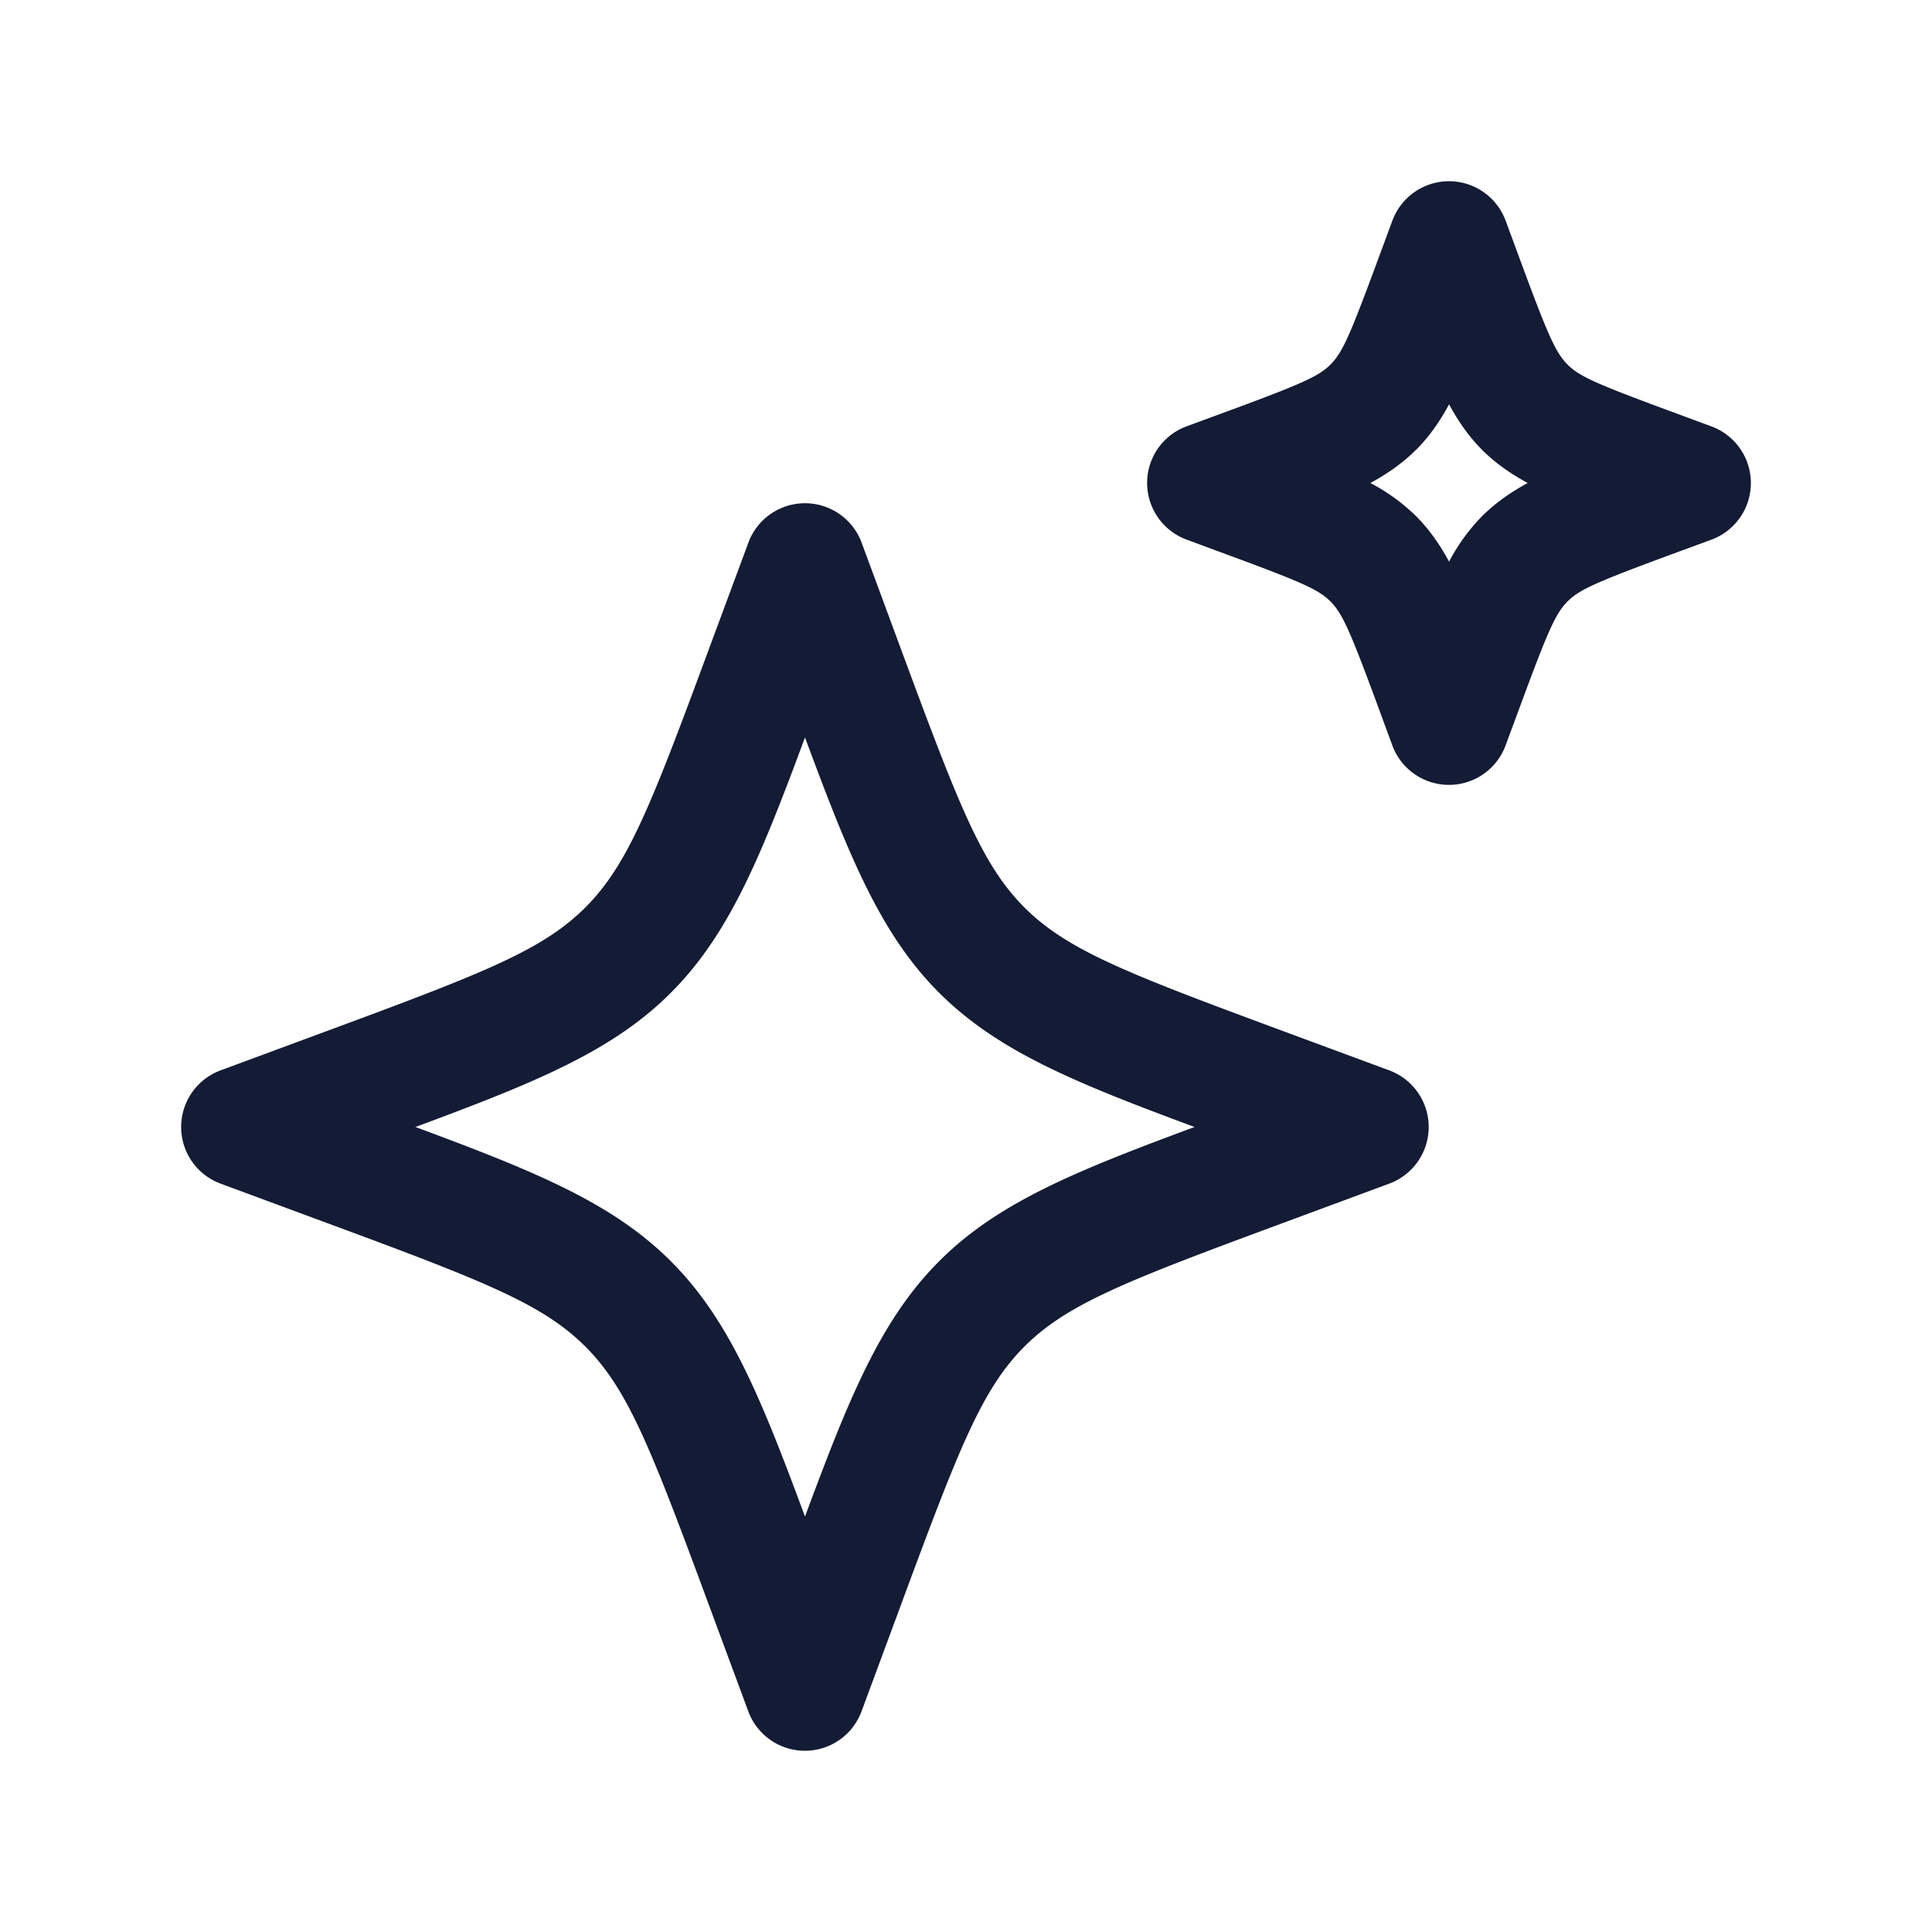 <svg xmlns="http://www.w3.org/2000/svg" width="24" height="24" fill="none"><path fill="#141B34" fill-rule="evenodd" d="M10.703 6.74a.75.75 0 0 0-1.406 0L8.78 8.134c-.7 1.892-.985 2.615-1.509 3.139s-1.246.808-3.138 1.508l-1.394.516a.75.75 0 0 0 0 1.406l1.394.516c1.892.7 2.615.985 3.138 1.508.524.524.809 1.247 1.509 3.14l.516 1.393a.75.75 0 0 0 1.406 0l.516-1.394c.7-1.892.985-2.615 1.508-3.139.524-.523 1.247-.808 3.14-1.508l1.393-.516a.75.75 0 0 0 0-1.406l-1.394-.516c-1.892-.7-2.615-.985-3.139-1.508-.523-.524-.808-1.247-1.508-3.14zm-2.37 5.593c.73-.73 1.12-1.698 1.667-3.172.547 1.474.937 2.443 1.667 3.172s1.698 1.12 3.172 1.667c-1.474.547-2.443.937-3.172 1.667s-1.12 1.698-1.667 3.172c-.547-1.474-.937-2.443-1.667-3.172S6.635 14.547 5.161 14c1.474-.547 2.443-.937 3.172-1.667m10.37-9.593a.75.75 0 0 0-1.406 0l-.221.597c-.314.848-.405 1.048-.548 1.191-.142.143-.343.234-1.19.548l-.598.22a.75.75 0 0 0 0 1.407l.597.221c.848.314 1.049.405 1.191.548s.234.343.548 1.19l.22.598a.75.75 0 0 0 1.407 0l.221-.597c.314-.848.406-1.048.548-1.191s.343-.234 1.19-.548l.598-.22a.75.75 0 0 0 0-1.407l-.597-.221c-.848-.314-1.049-.405-1.191-.548s-.234-.343-.548-1.19zM17.59 5.589c.166-.166.297-.355.411-.566.114.211.245.4.411.566s.355.297.566.411c-.211.114-.4.246-.566.411a2.4 2.4 0 0 0-.411.566c-.114-.211-.245-.4-.411-.566A2.4 2.4 0 0 0 17.023 6c.211-.114.4-.246.566-.411" clip-rule="evenodd"/></svg>